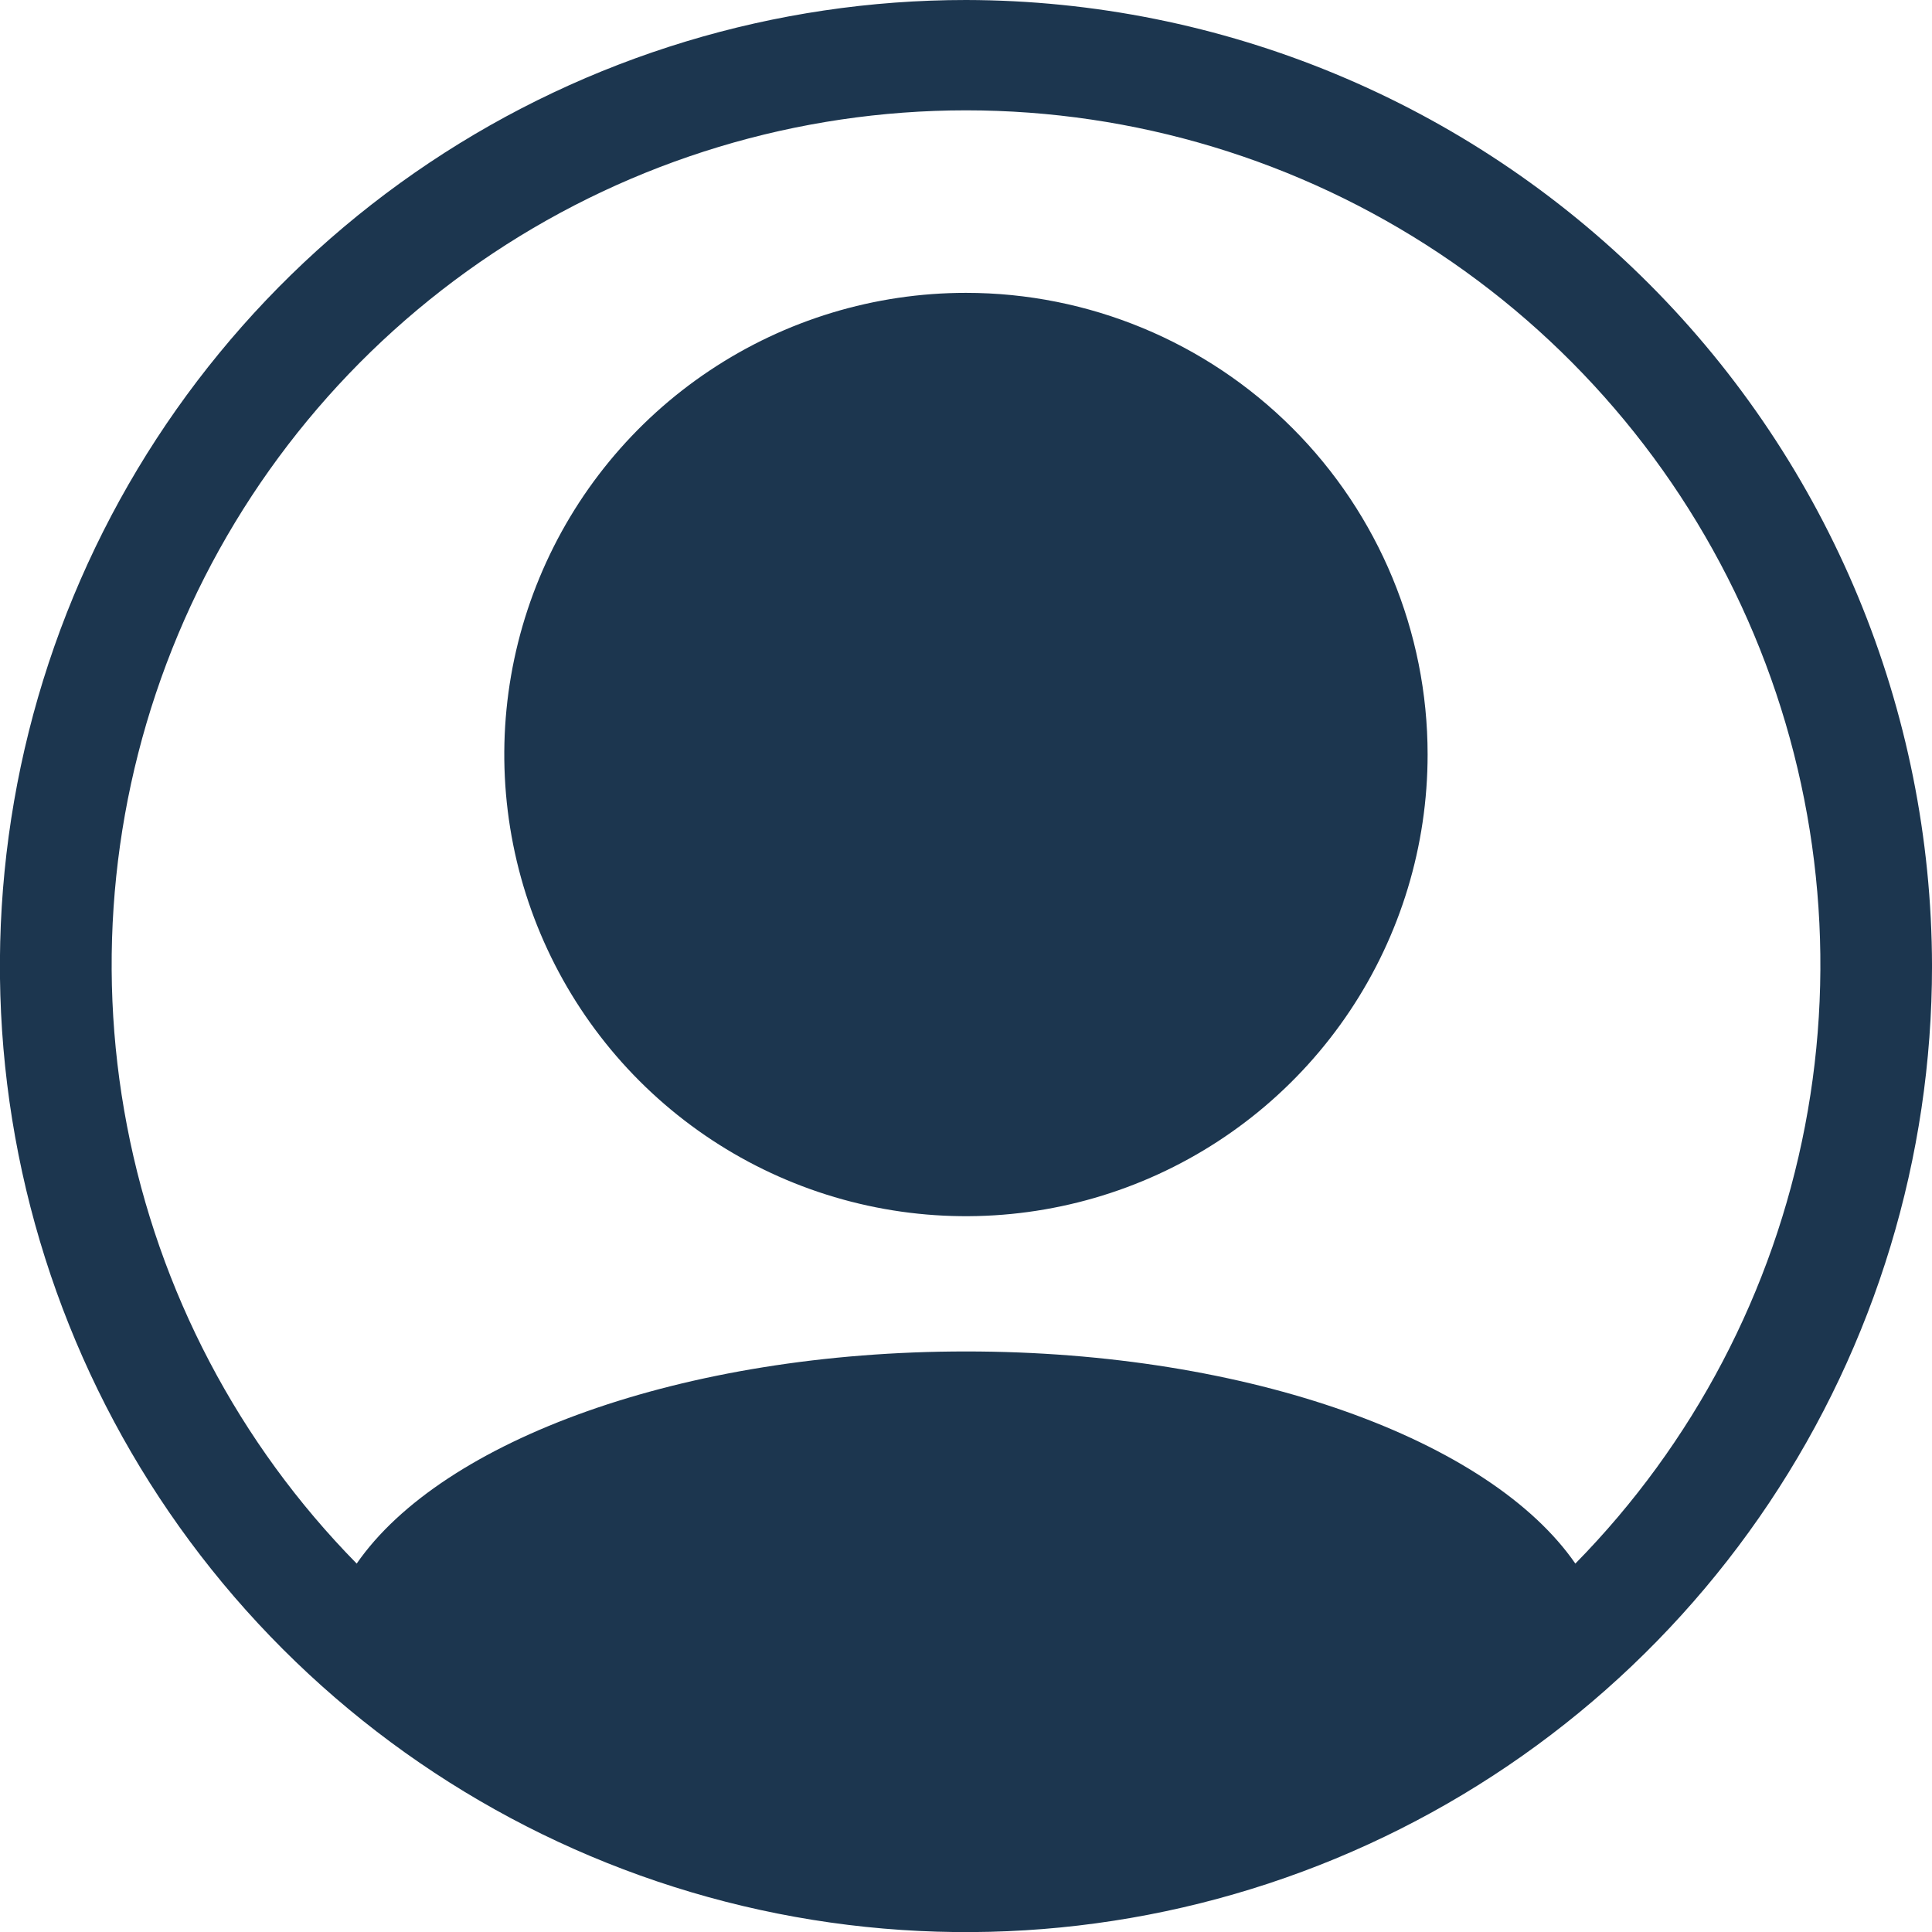 <svg width="100" height="100" viewBox="0 0 100 100" fill="none" xmlns="http://www.w3.org/2000/svg">
<g clip-path="url(#clip0_328_1250)">
<path d="M73.893 39.048C73.894 43.775 72.493 48.396 69.868 52.326C67.243 56.257 63.511 59.32 59.144 61.13C54.778 62.939 49.973 63.413 45.337 62.491C40.701 61.569 36.443 59.293 33.1 55.951C29.758 52.608 27.482 48.35 26.561 43.714C25.639 39.078 26.112 34.273 27.922 29.907C29.731 25.54 32.794 21.808 36.725 19.183C40.655 16.558 45.276 15.157 50.003 15.158C56.338 15.159 62.414 17.677 66.894 22.157C71.374 26.637 73.892 32.713 73.893 39.048Z" fill="#1C364F"/>
<path d="M50.004 2.83985e-07C40.114 -0.001 30.446 2.931 22.222 8.424C13.999 13.918 7.589 21.727 3.803 30.864C0.018 40.001 -0.973 50.054 0.956 59.755C2.885 69.454 7.646 78.365 14.639 85.358C21.632 92.352 30.542 97.114 40.241 99.044C49.941 100.974 59.995 99.984 69.132 96.2C78.269 92.415 86.079 86.006 91.574 77.783C97.068 69.56 100.001 59.892 100.001 50.003C99.98 36.749 94.706 24.043 85.334 14.671C75.963 5.298 63.258 0.023 50.004 2.83985e-07V2.83985e-07ZM50.004 69.951C35.325 69.951 22.879 74.549 18.462 80.931C12.354 74.717 8.218 66.836 6.574 58.279C4.929 49.722 5.849 40.87 9.219 32.834C12.588 24.798 18.256 17.936 25.512 13.111C32.768 8.286 41.287 5.711 50.001 5.711C58.715 5.711 67.234 8.286 74.49 13.111C81.745 17.936 87.414 24.798 90.783 32.834C94.153 40.87 95.073 49.722 93.428 58.279C91.784 66.836 87.648 74.717 81.54 80.931C77.123 74.538 64.677 69.951 50.004 69.951Z" fill="#1C364F"/>
</g>
<defs>
<clipPath id="clip0_328_1250">
<rect width="100" height="100" fill="white"/>
</clipPath>
</defs>
</svg>
